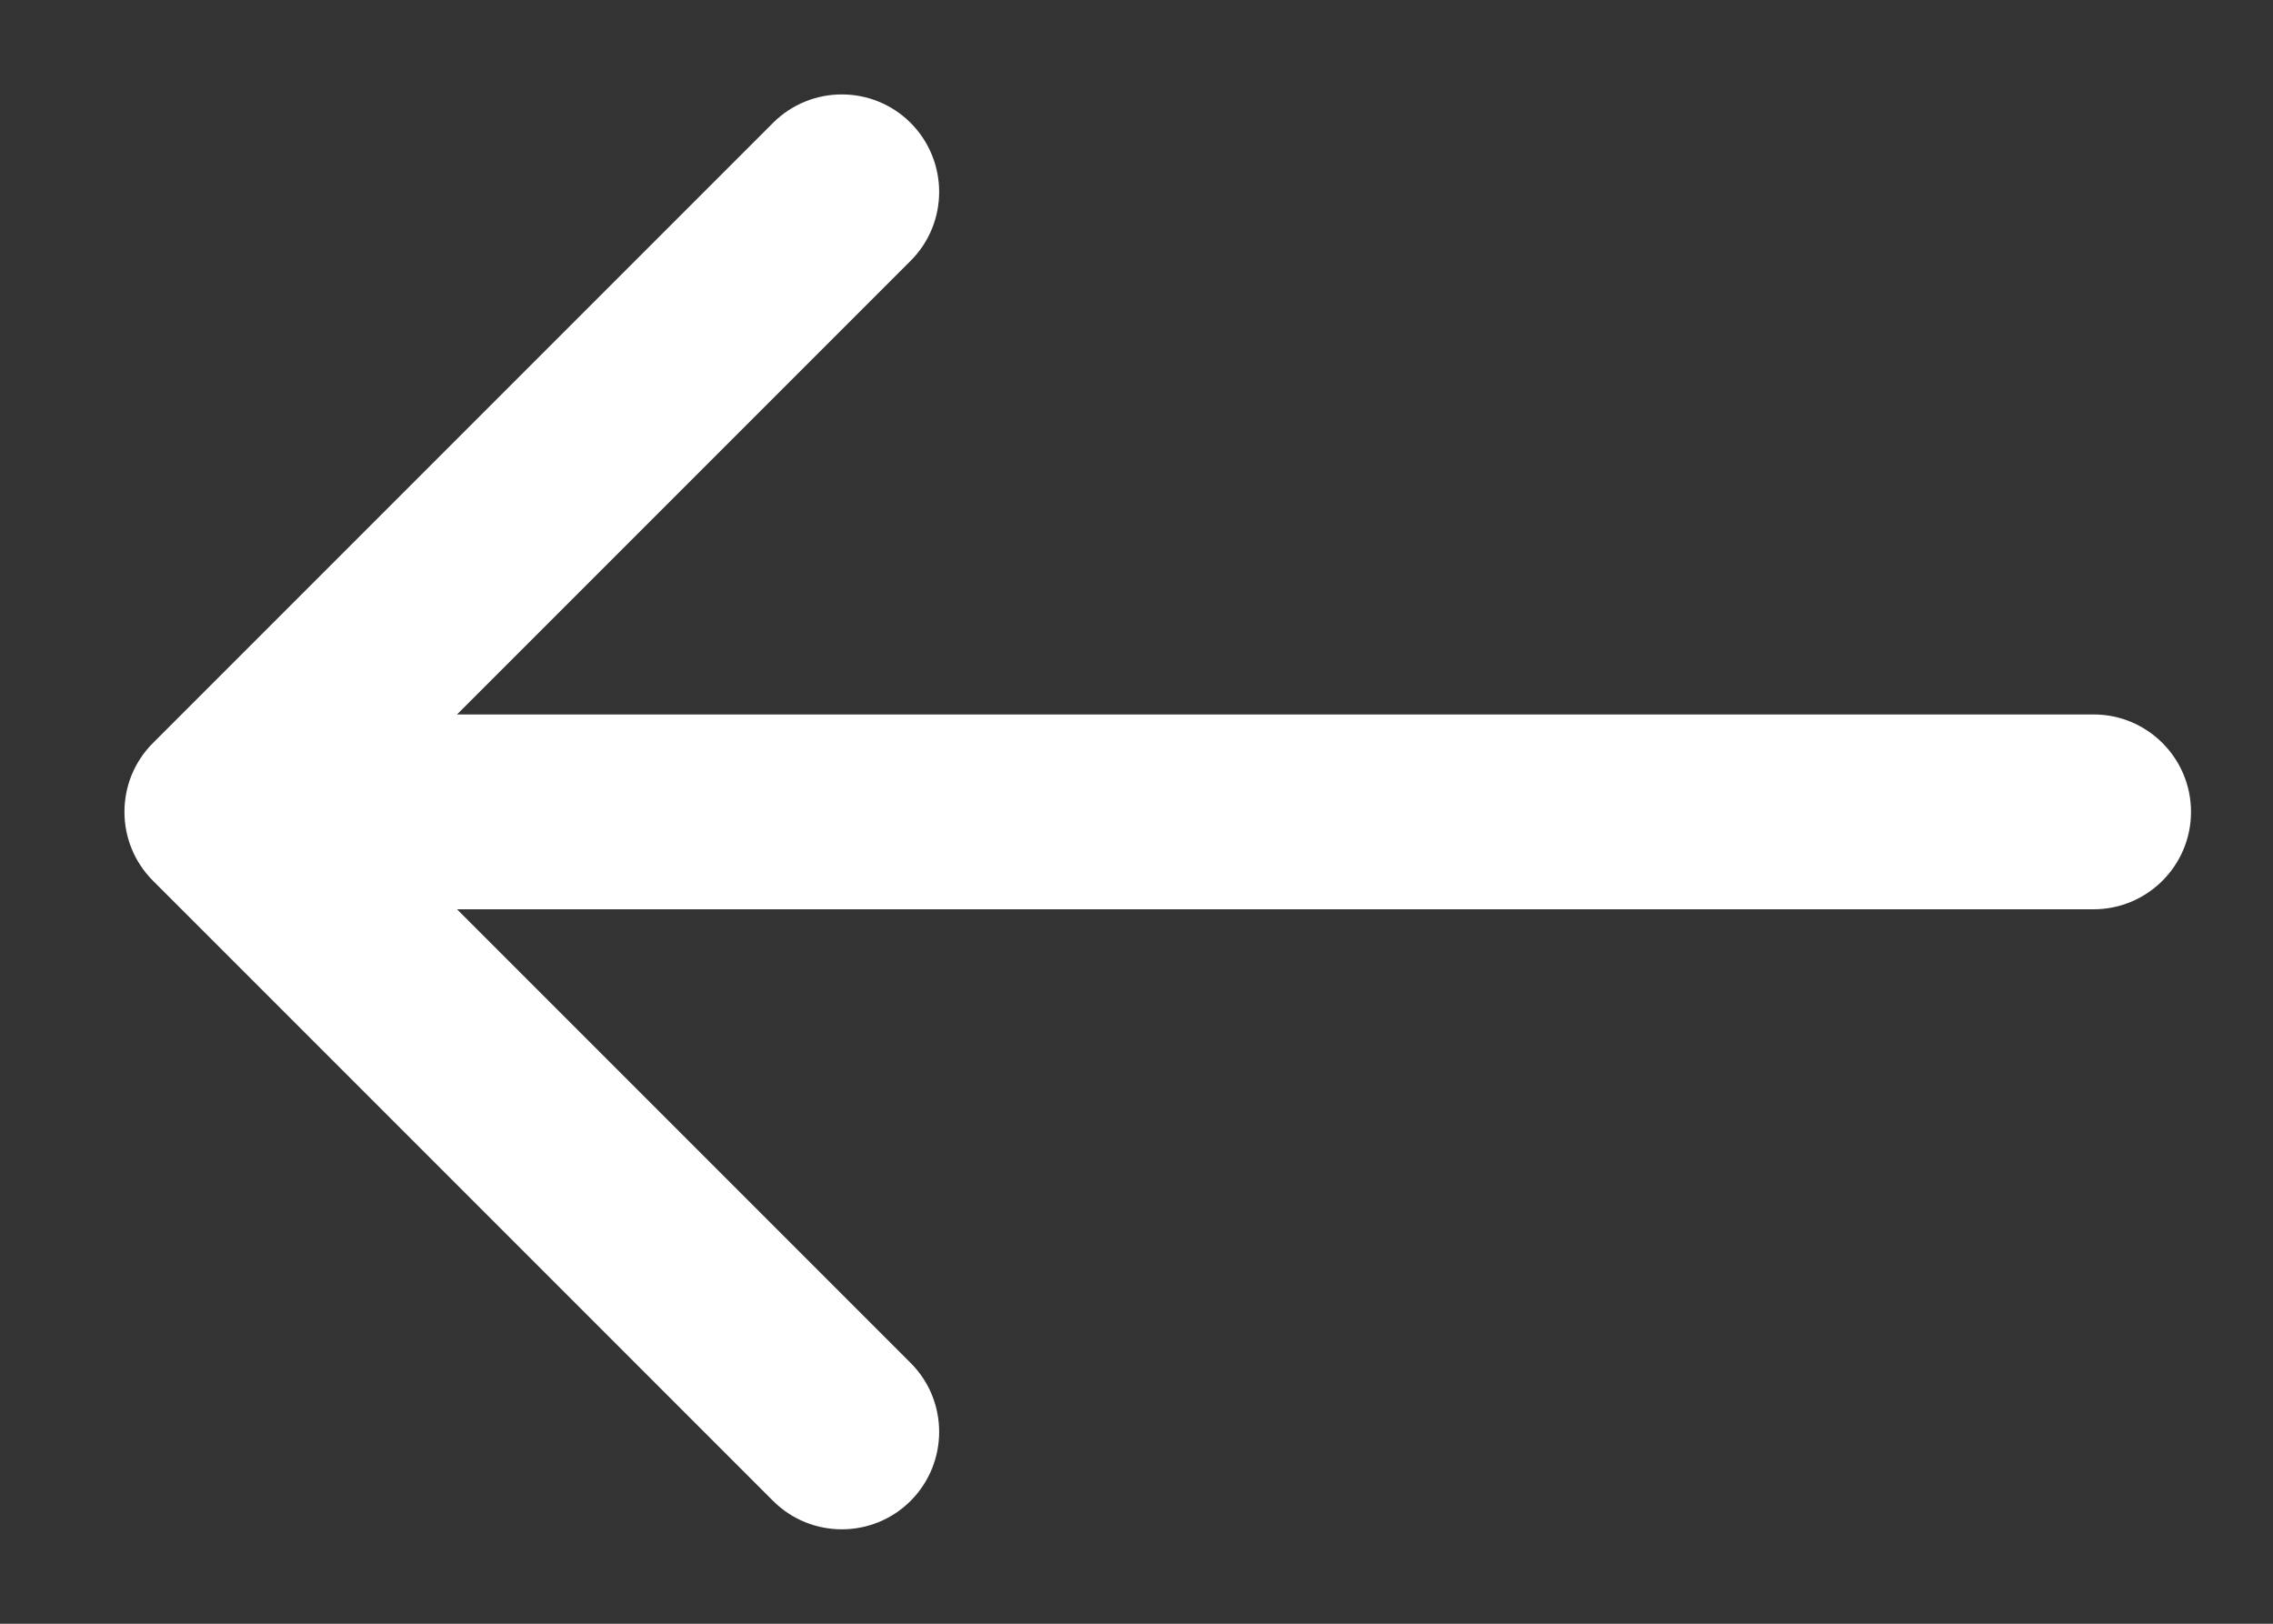 <svg width="14" height="10" viewBox="0 0 14 10" fill="none" xmlns="http://www.w3.org/2000/svg">
<rect x="0" y="0" width="14" height="10" fill="#333333" stroke="none"/>
<path d="M12.895 4.4C13.226 4.4 13.495 4.669 13.495 5C13.495 5.331 13.226 5.6 12.895 5.6V4.4ZM0.942 5.424C0.708 5.19 0.708 4.81 0.942 4.576L4.761 0.757C4.995 0.523 5.375 0.523 5.609 0.757C5.843 0.992 5.843 1.372 5.609 1.606L2.215 5L5.609 8.394C5.843 8.628 5.843 9.008 5.609 9.243C5.375 9.477 4.995 9.477 4.761 9.243L0.942 5.424ZM12.895 5.6L1.366 5.6V4.4L12.895 4.4V5.6Z" fill="white"/>
</svg>
